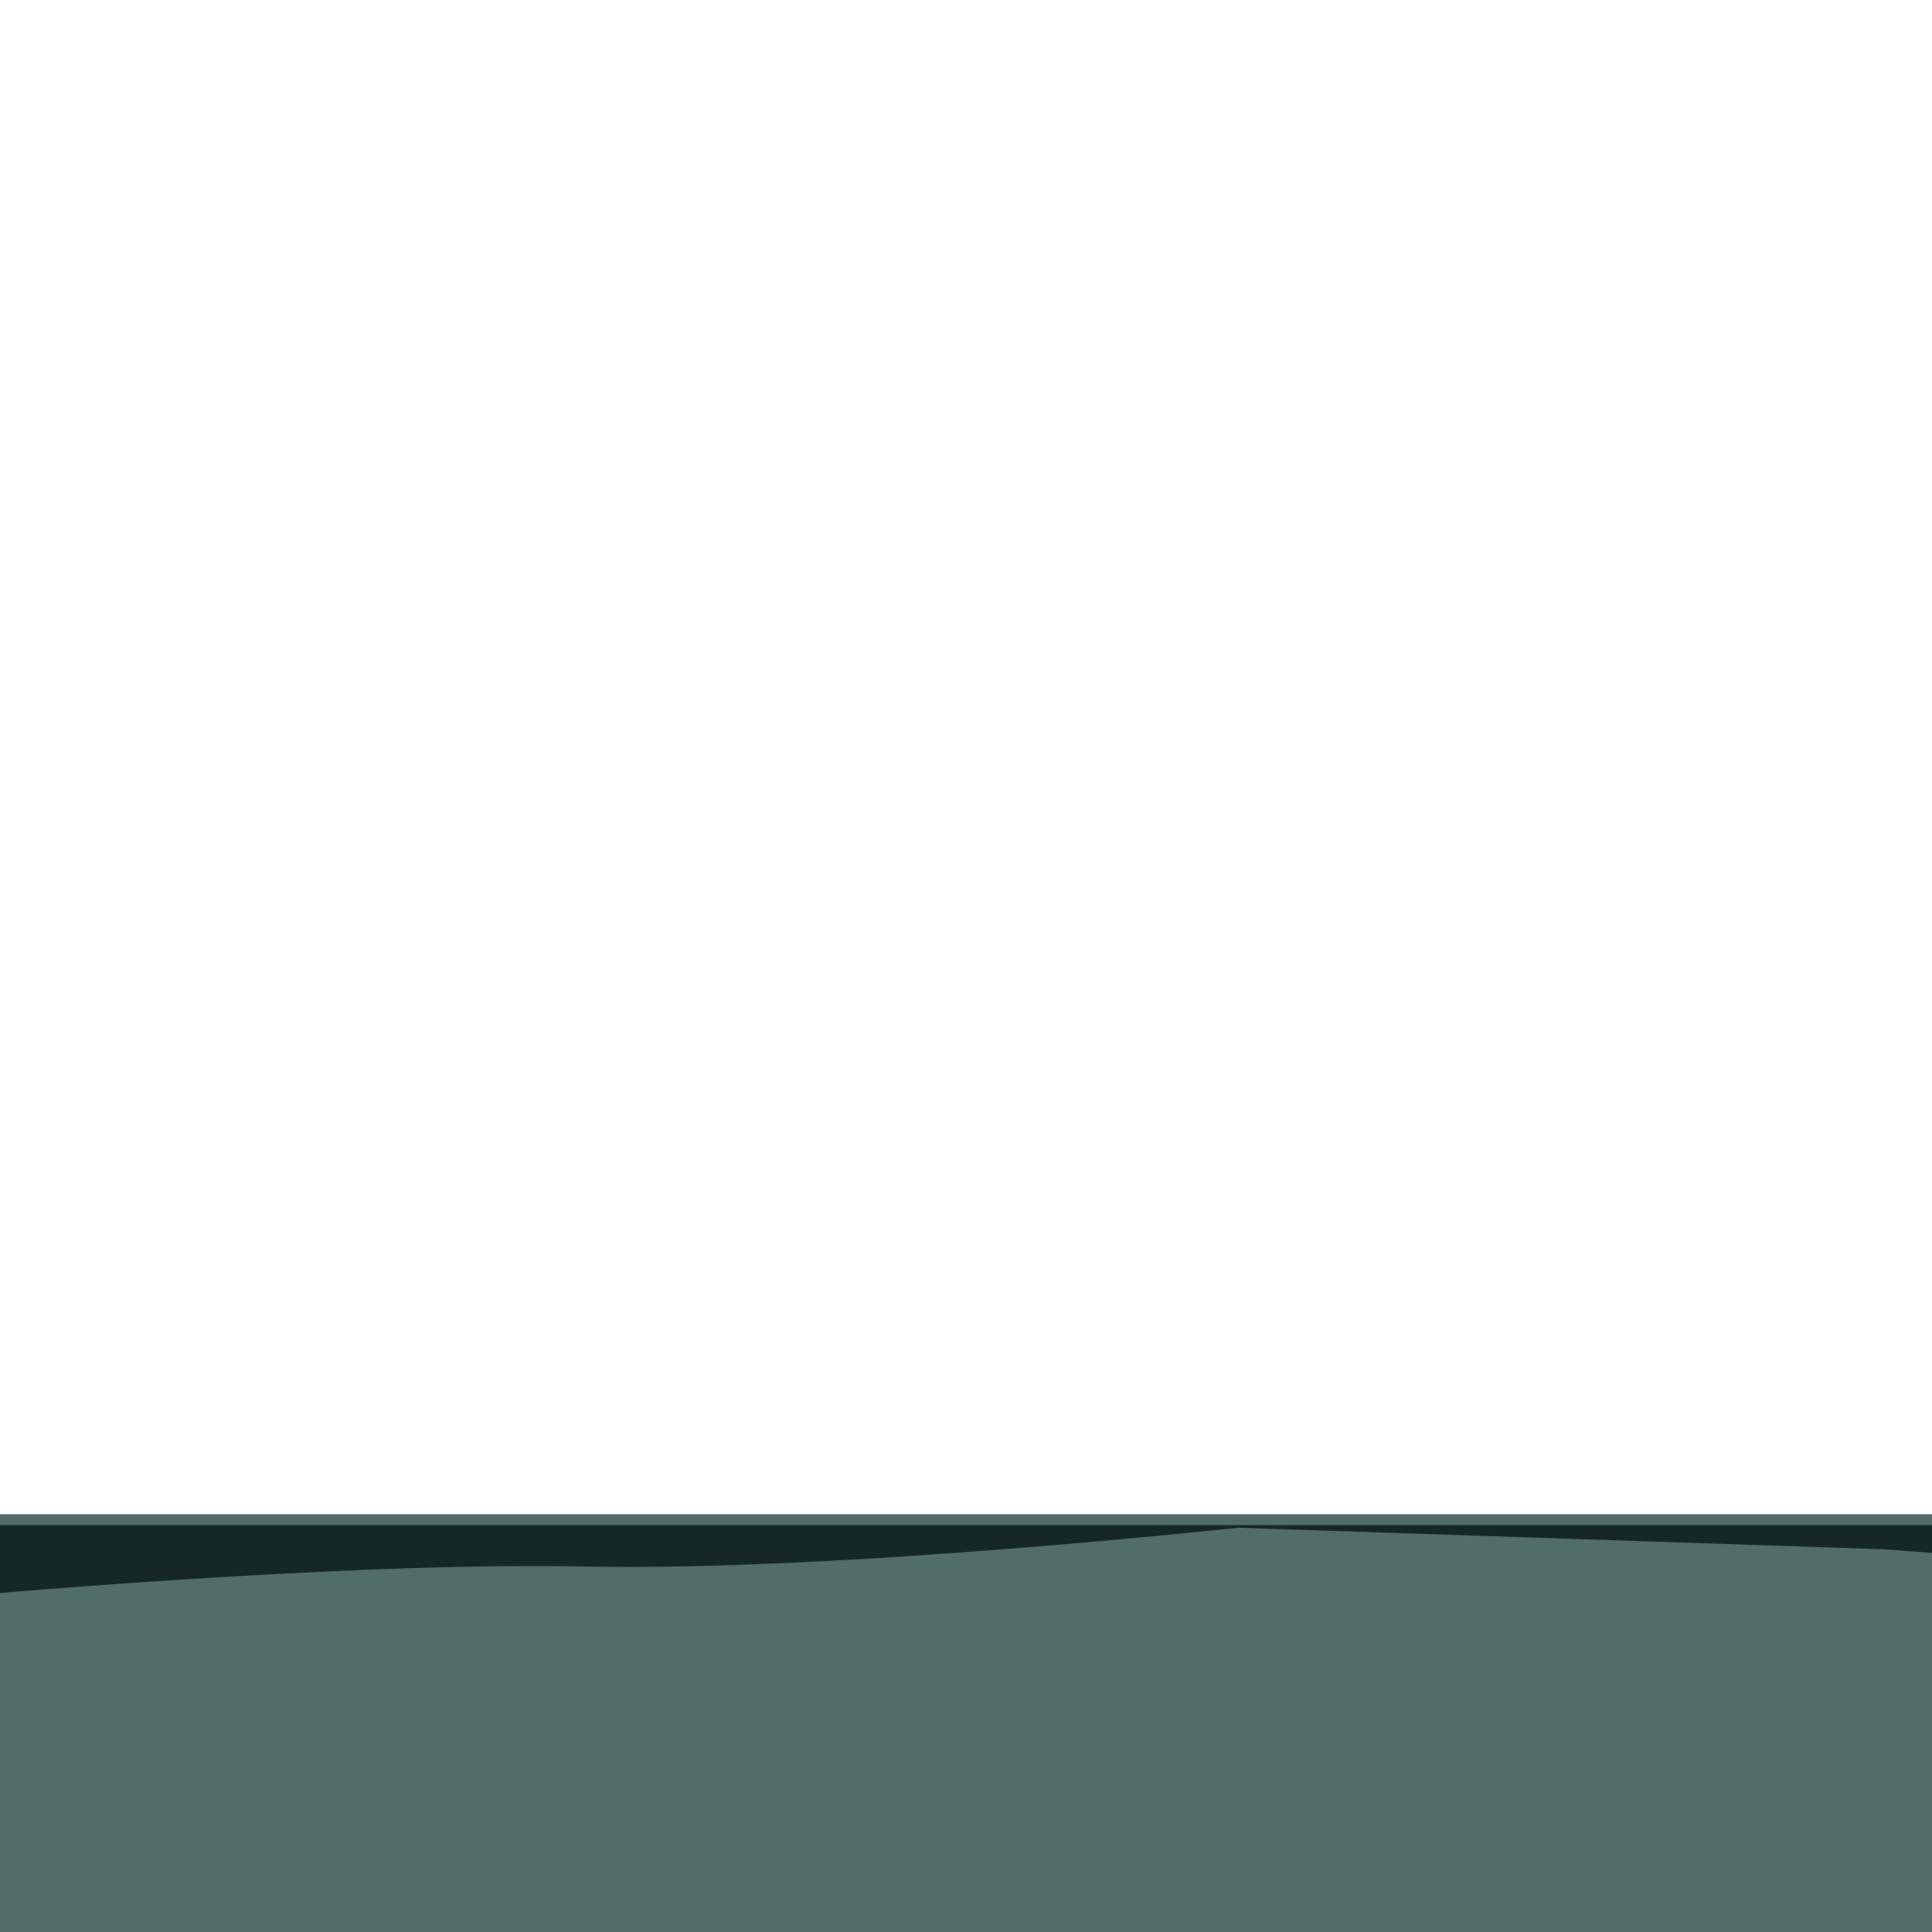 <?xml version="1.0" encoding="UTF-8" standalone="no"?>
<!-- Created with Inkscape (http://www.inkscape.org/) -->

<svg
   xmlns:dc="http://purl.org/dc/elements/1.1/"
   xmlns:cc="http://creativecommons.org/ns#"
   xmlns:rdf="http://www.w3.org/1999/02/22-rdf-syntax-ns#"
   xmlns:svg="http://www.w3.org/2000/svg"
   xmlns="http://www.w3.org/2000/svg"
   xmlns:sodipodi="http://sodipodi.sourceforge.net/DTD/sodipodi-0.dtd"
   xmlns:inkscape="http://www.inkscape.org/namespaces/inkscape"
   width="80"
   height="80"
   id="svg18320"
   version="1.1"
   inkscape:version="0.48.5 r10040"
   sodipodi:docname="tile-earthfloor2.svg"
   inkscape:export-filename="/home/rhiannon/caveexplorer/lua-cave-gen/assets/tile-earthfloor2.png"
   inkscape:export-xdpi="90"
   inkscape:export-ydpi="90">
  <defs
     id="defs18322" />
  <sodipodi:namedview
     id="base"
     pagecolor="#ffffff"
     bordercolor="#666666"
     borderopacity="1.0"
     inkscape:pageopacity="0.0"
     inkscape:pageshadow="2"
     inkscape:zoom="5.1505741"
     inkscape:cx="27.135165"
     inkscape:cy="37.846411"
     inkscape:document-units="px"
     inkscape:current-layer="layer1"
     showgrid="false"
     fit-margin-top="0"
     fit-margin-left="0"
     fit-margin-right="0"
     fit-margin-bottom="0"
     inkscape:window-width="1278"
     inkscape:window-height="781"
     inkscape:window-x="0"
     inkscape:window-y="17"
     inkscape:window-maximized="0" />
  <g
     inkscape:label="Layer 1"
     inkscape:groupmode="layer"
     id="layer1"
     transform="translate(-133.888,-206.478)">
    <rect
       style="fill:#44635d;fill-rule:evenodd;stroke:#000000;stroke-width:0;stroke-linecap:butt;stroke-linejoin:miter;stroke-opacity:1;stroke-miterlimit:4;stroke-dasharray:none;fill-opacity:0.933"
       id="rect5683"
       width="81.548"
       height="17.298"
       x="-0.549"
       y="62.702"
       transform="translate(133.888,206.478)" />
    <path
       sodipodi:nodetypes="ccczcccc"
       inkscape:connector-curvature="0"
       id="rect3007-5-6-8"
       d="m 238.6,269.63 -106.908,0 0,3 c 0,0 16.133,-1.498 26.488,-1.286 10.356,0.212 26.966,-1.607 26.966,-1.607 l 26.727,0.893 26.727,2 z"
       style="opacity:0.99;fill:#162825;fill-opacity:1;fill-rule:nonzero;stroke:none" />
  </g>
</svg>
